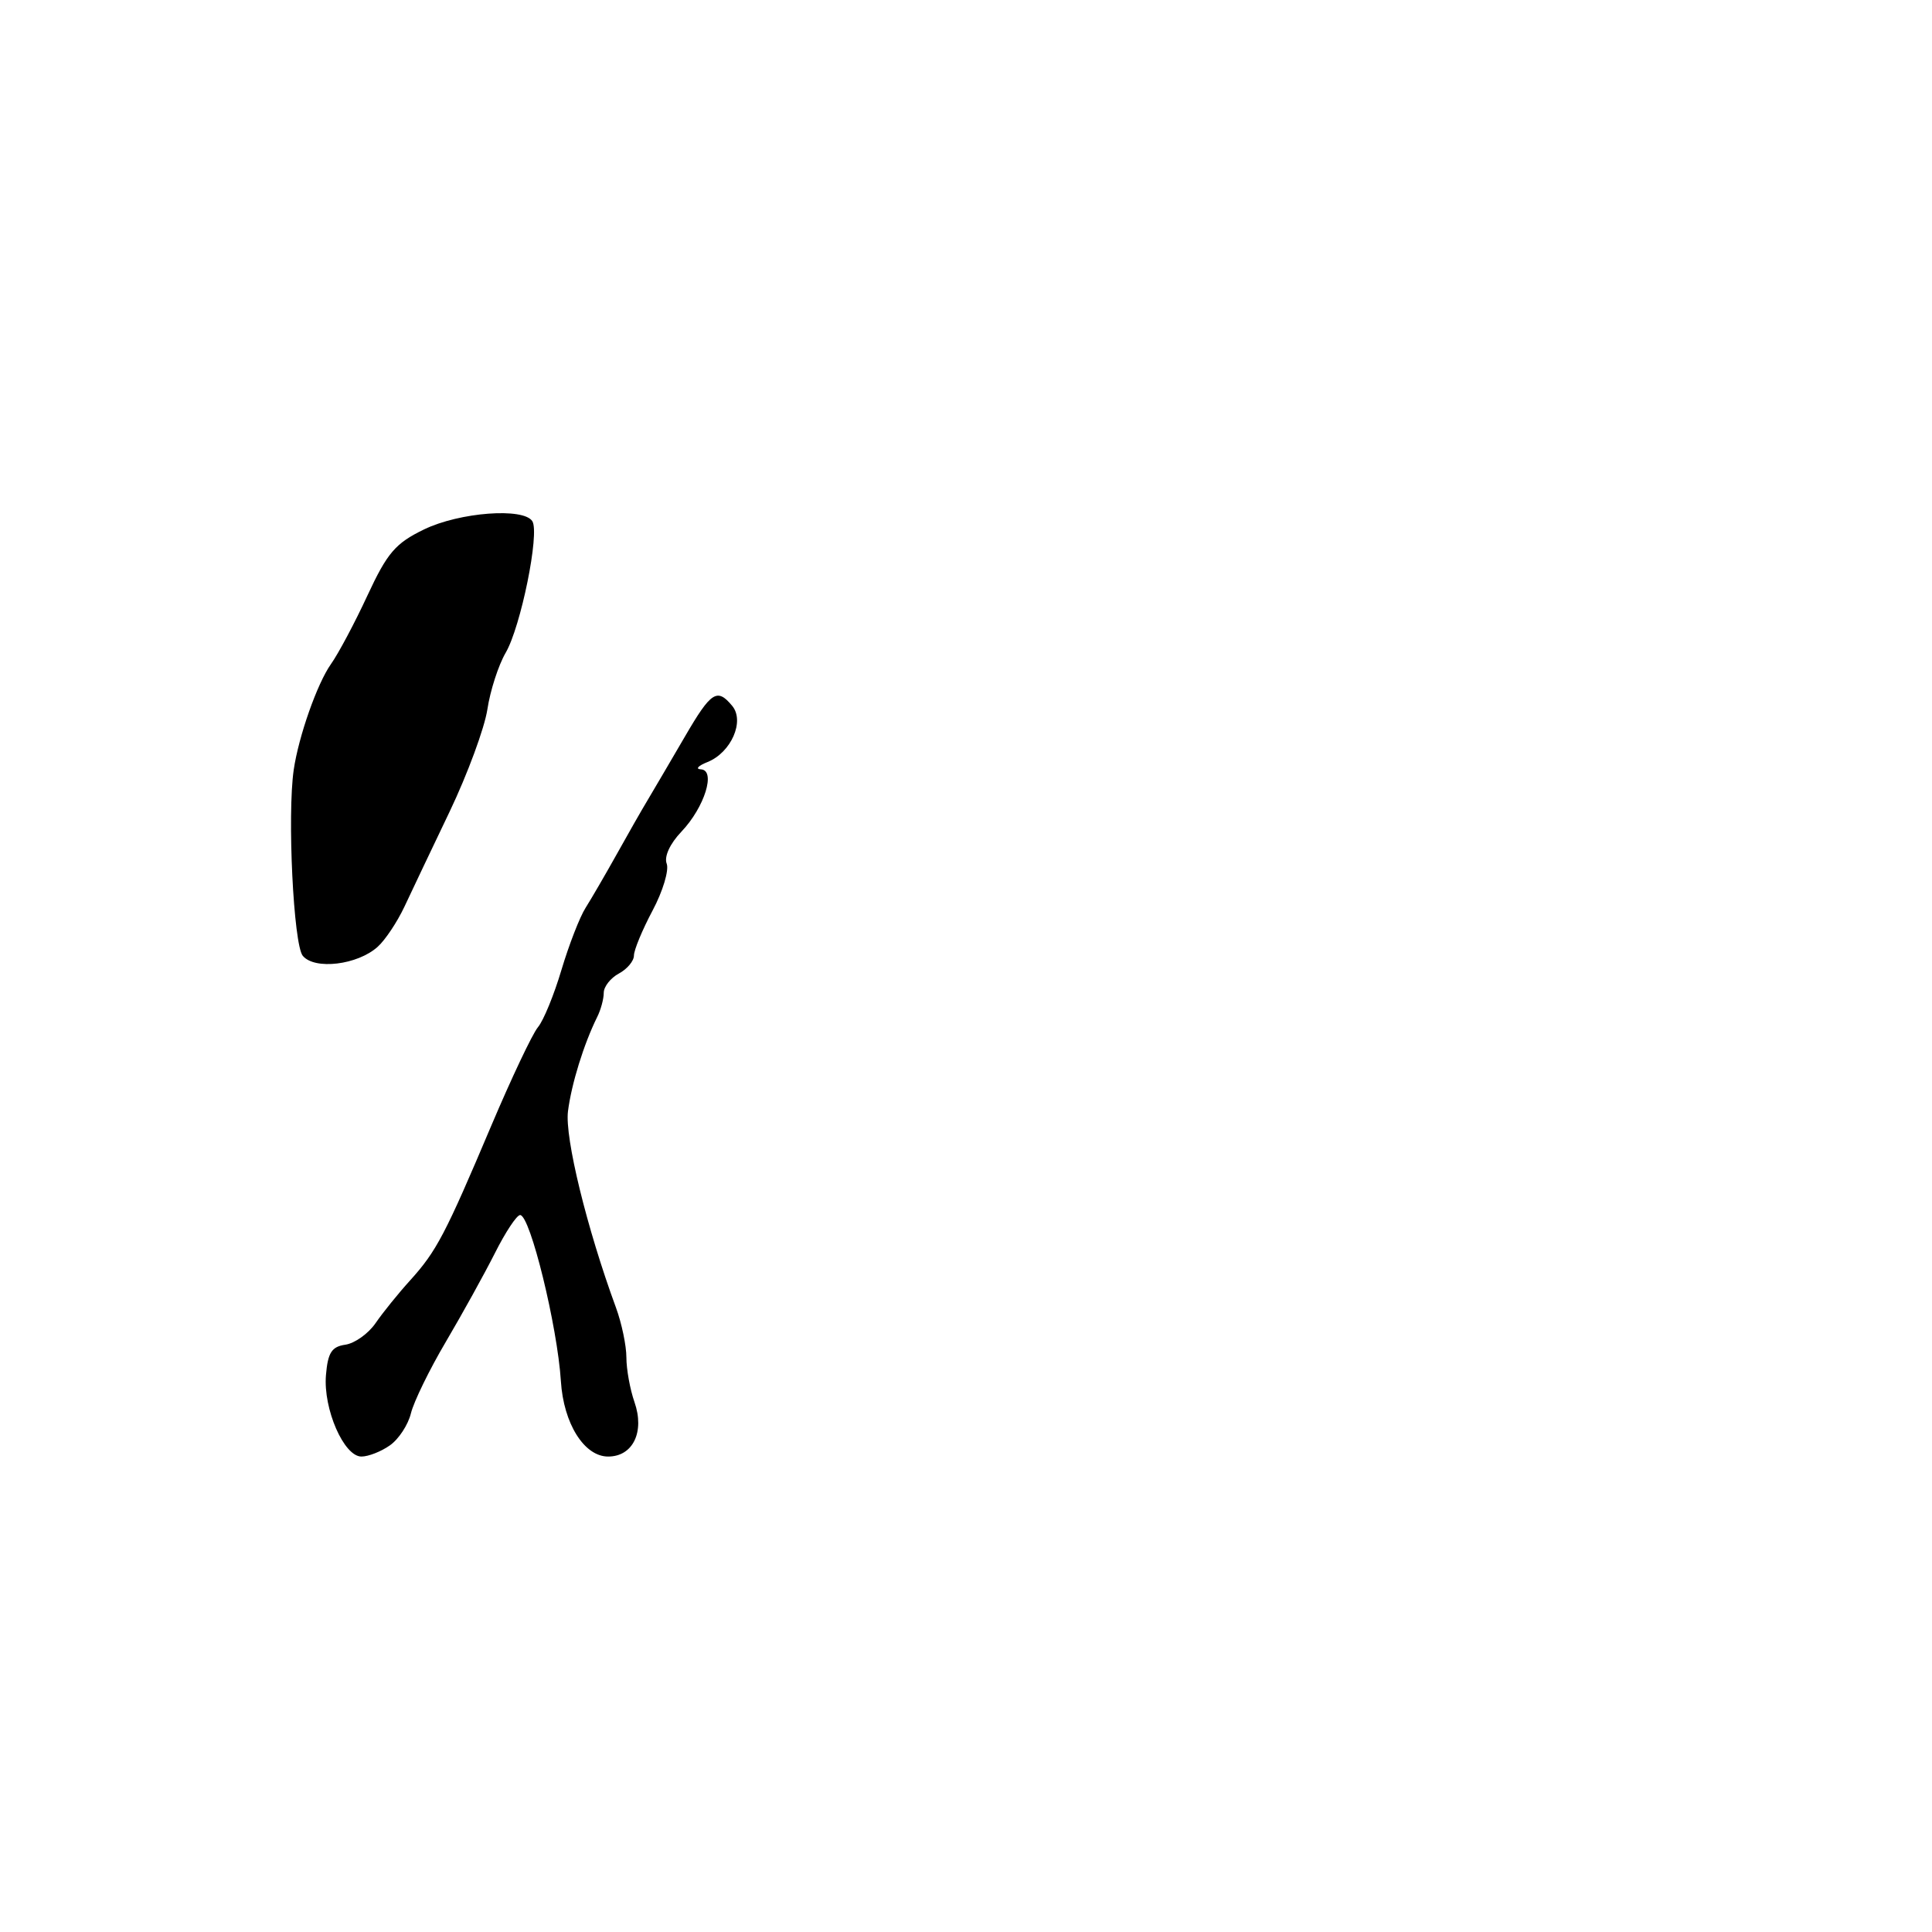 <?xml version="1.0" encoding="UTF-8" standalone="no"?>
<!DOCTYPE svg PUBLIC "-//W3C//DTD SVG 1.1//EN" "http://www.w3.org/Graphics/SVG/1.1/DTD/svg11.dtd" >
<svg xmlns="http://www.w3.org/2000/svg" xmlns:xlink="http://www.w3.org/1999/xlink" version="1.1" viewBox="0 0 256 256">
 <g >
 <path fill="currentColor"
d=" M 51.66 191.52 C 52.82 190.71 54.08 188.80 54.45 187.27 C 54.82 185.75 56.90 181.48 59.08 177.79 C 61.26 174.09 64.18 168.81 65.58 166.04 C 66.97 163.27 68.47 161.00 68.92 161.00 C 70.25 161.00 73.86 175.74 74.32 183.00 C 74.67 188.63 77.41 193.00 80.58 193.00 C 83.87 193.00 85.45 189.73 84.07 185.78 C 83.48 184.09 83.00 181.43 83.00 179.87 C 83.00 178.31 82.38 175.34 81.62 173.27 C 77.77 162.79 74.82 150.73 75.26 147.25 C 75.72 143.62 77.36 138.33 79.13 134.76 C 79.61 133.81 80.00 132.36 80.00 131.55 C 80.00 130.74 80.90 129.59 82.00 129.00 C 83.10 128.41 84.00 127.34 84.00 126.61 C 84.00 125.89 85.11 123.21 86.47 120.65 C 87.83 118.10 88.67 115.30 88.34 114.44 C 87.98 113.51 88.77 111.79 90.30 110.19 C 93.37 106.96 94.90 102.03 92.86 101.94 C 92.11 101.90 92.52 101.46 93.76 100.97 C 96.88 99.71 98.71 95.56 97.02 93.53 C 95.02 91.12 94.23 91.63 90.76 97.59 C 88.97 100.66 86.79 104.38 85.92 105.84 C 85.04 107.30 83.13 110.65 81.67 113.28 C 80.20 115.91 78.37 119.06 77.60 120.28 C 76.82 121.50 75.39 125.20 74.40 128.50 C 73.42 131.80 72.02 135.23 71.28 136.11 C 70.54 137.00 67.77 142.86 65.11 149.13 C 59.00 163.58 57.84 165.79 54.35 169.65 C 52.78 171.38 50.72 173.93 49.76 175.33 C 48.80 176.72 47.00 178.00 45.76 178.18 C 43.95 178.44 43.44 179.23 43.19 182.22 C 42.82 186.70 45.57 193.00 47.89 193.00 C 48.81 193.00 50.50 192.34 51.66 191.52 Z  M 50.05 125.45 C 51.05 124.55 52.63 122.17 53.58 120.16 C 54.52 118.15 57.23 112.45 59.60 107.50 C 61.96 102.55 64.20 96.47 64.58 94.00 C 64.95 91.53 66.04 88.15 67.00 86.50 C 69.01 83.06 71.53 70.66 70.54 69.07 C 69.41 67.23 60.90 67.87 56.19 70.15 C 52.39 71.99 51.32 73.25 48.69 78.90 C 47.01 82.53 44.83 86.62 43.85 88.00 C 42.03 90.57 39.57 97.57 38.92 102.00 C 38.05 107.97 38.89 125.17 40.12 126.65 C 41.70 128.55 47.39 127.86 50.05 125.45 Z "/>
</g>
</svg>